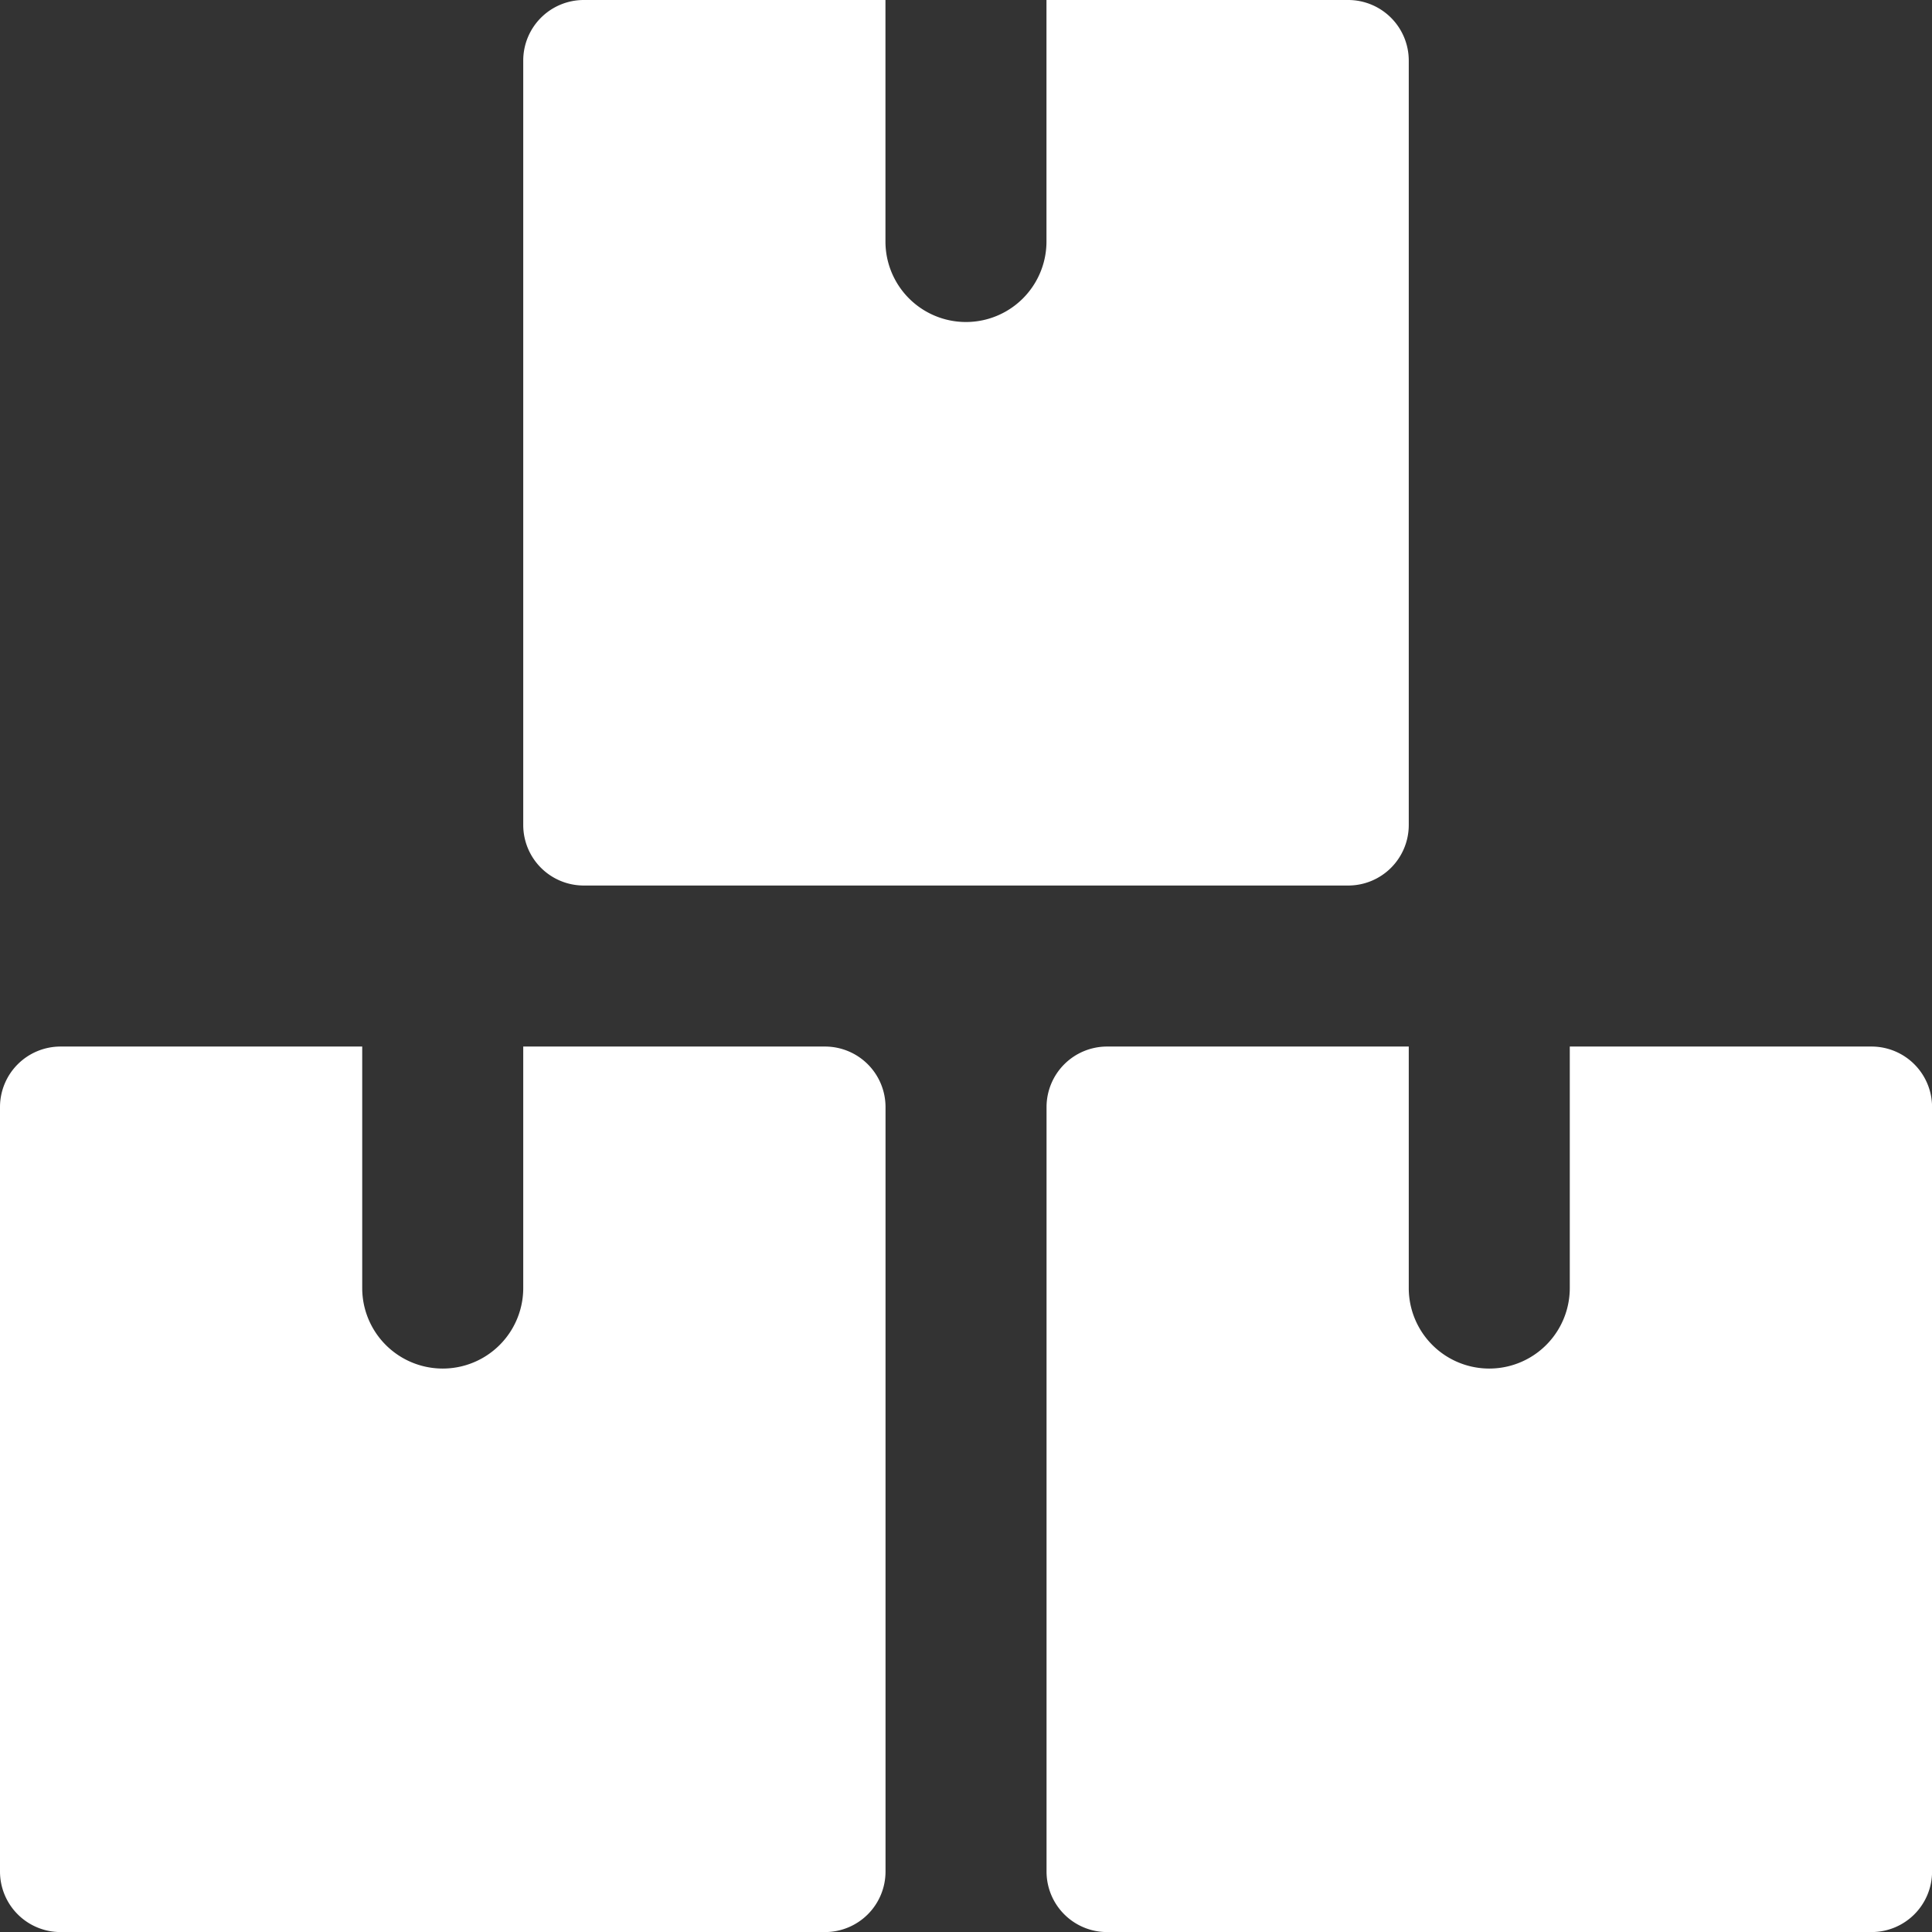 <svg id="shipping" xmlns="http://www.w3.org/2000/svg" width="27.896" height="27.896" viewBox="0 0 27.896 27.896">
  <rect x="0" y="0" width="27.896" height="27.896" fill="#333333" stroke="none"/>
  <path id="Path_4572" data-name="Path 4572" d="M12.786,13.872A.874.874,0,0,0,11.914,13H7.555v3.487a1.162,1.162,0,0,1-2.325,0V13H.872A.874.874,0,0,0,0,13.872V24.914a.874.874,0,0,0,.872.872H11.914a.874.874,0,0,0,.872-.872Z" transform="translate(0 2.111)" fill="#fff"/>
  <path id="Path_4573" data-name="Path 4573" d="M25.786,13.872A.874.874,0,0,0,24.914,13H20.555v3.487a1.162,1.162,0,1,1-2.325,0V13H13.872a.874.874,0,0,0-.872.872V24.914a.874.874,0,0,0,.872.872H24.914a.874.874,0,0,0,.872-.872Z" transform="translate(2.111 2.111)" fill="#fff"/>
  <path id="Path_4574" data-name="Path 4574" d="M19.286.872A.875.875,0,0,0,18.414,0H14.055V3.487a1.162,1.162,0,1,1-2.325,0V0H7.372A.874.874,0,0,0,6.5.872V11.914a.874.874,0,0,0,.872.872H18.414a.874.874,0,0,0,.872-.872Z" transform="translate(1.055)" fill="#fff"/>
</svg>

